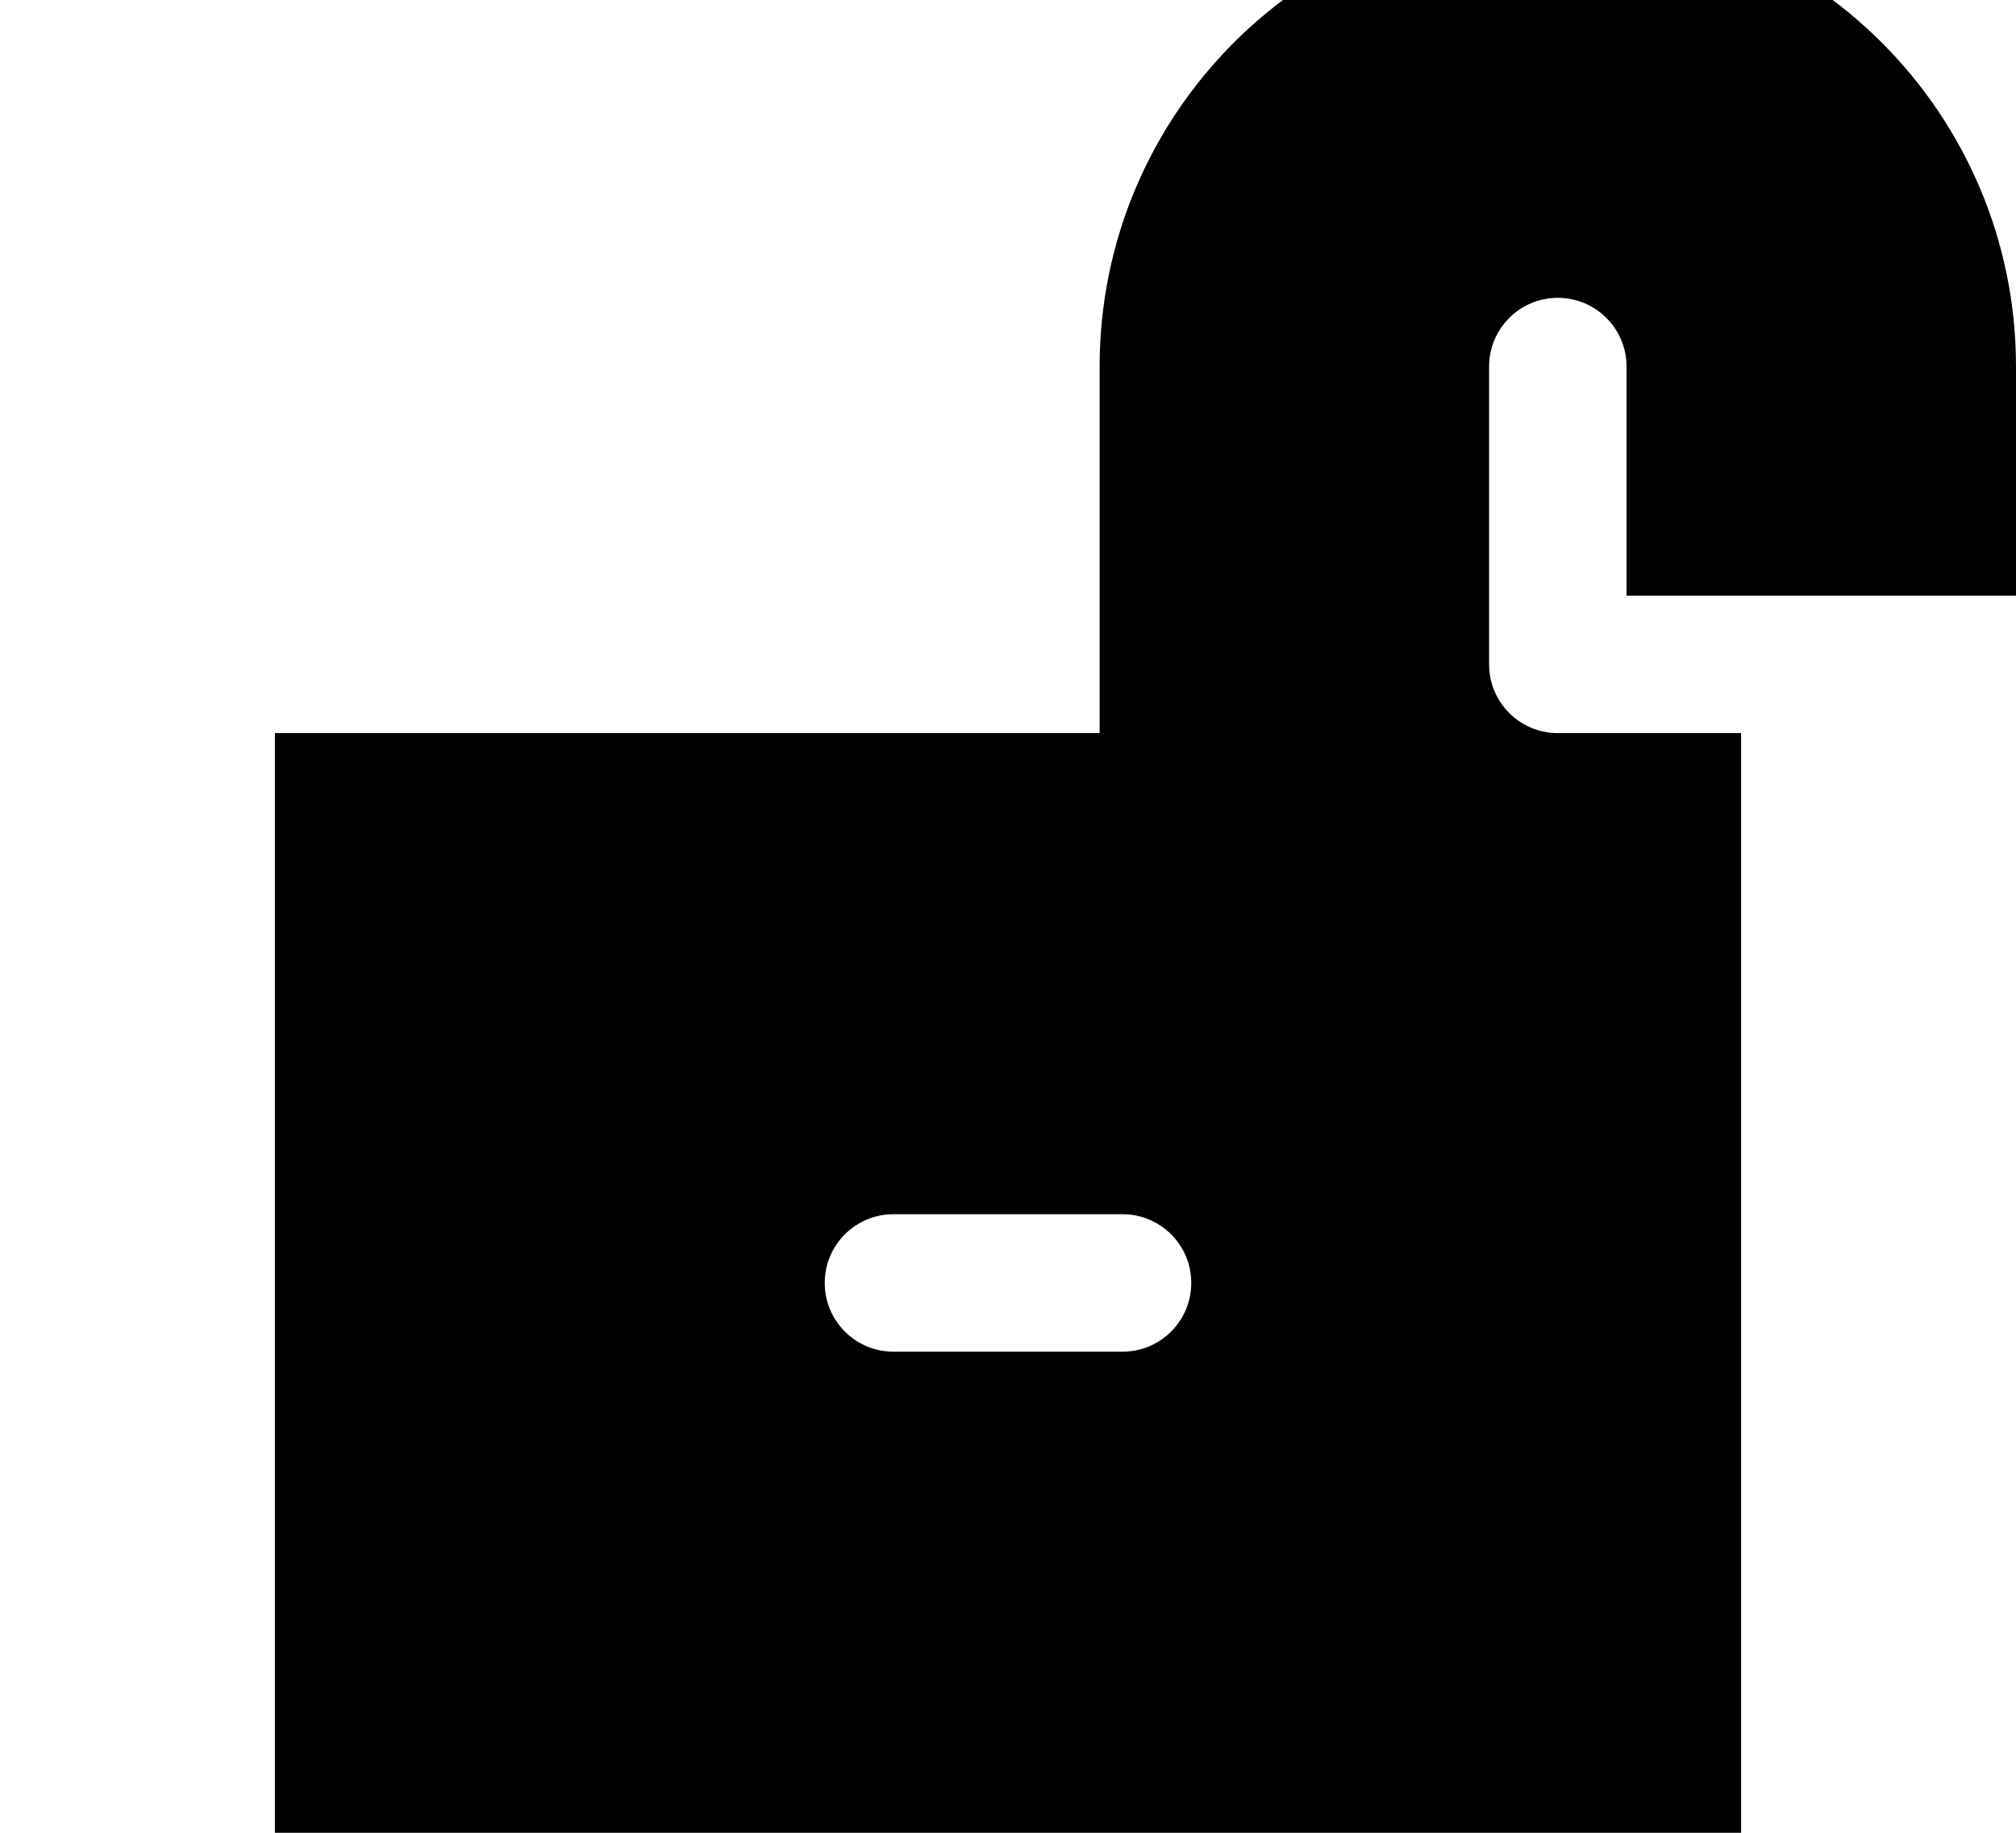 <svg xmlns="http://www.w3.org/2000/svg" viewBox="0 0 616 560"><!--! Font Awesome Pro 7.0.0 by @fontawesome - https://fontawesome.com License - https://fontawesome.com/license (Commercial License) Copyright 2025 Fonticons, Inc. --><path fill="currentColor" d="M476-28c-77.3 0-140 62.7-140 140l0 112-252 0 0 336 448 0 0-336-56 0c-11.6 0-21-9.4-21-21l0-91c0-11.6 9.4-21 21-21s21 9.4 21 21l0 70 119 0 0-70c0-77.3-62.7-140-140-140zM252 392c0-11.6 9.4-21 21-21l70 0c11.6 0 21 9.4 21 21s-9.4 21-21 21l-70 0c-11.6 0-21-9.4-21-21z"/></svg>